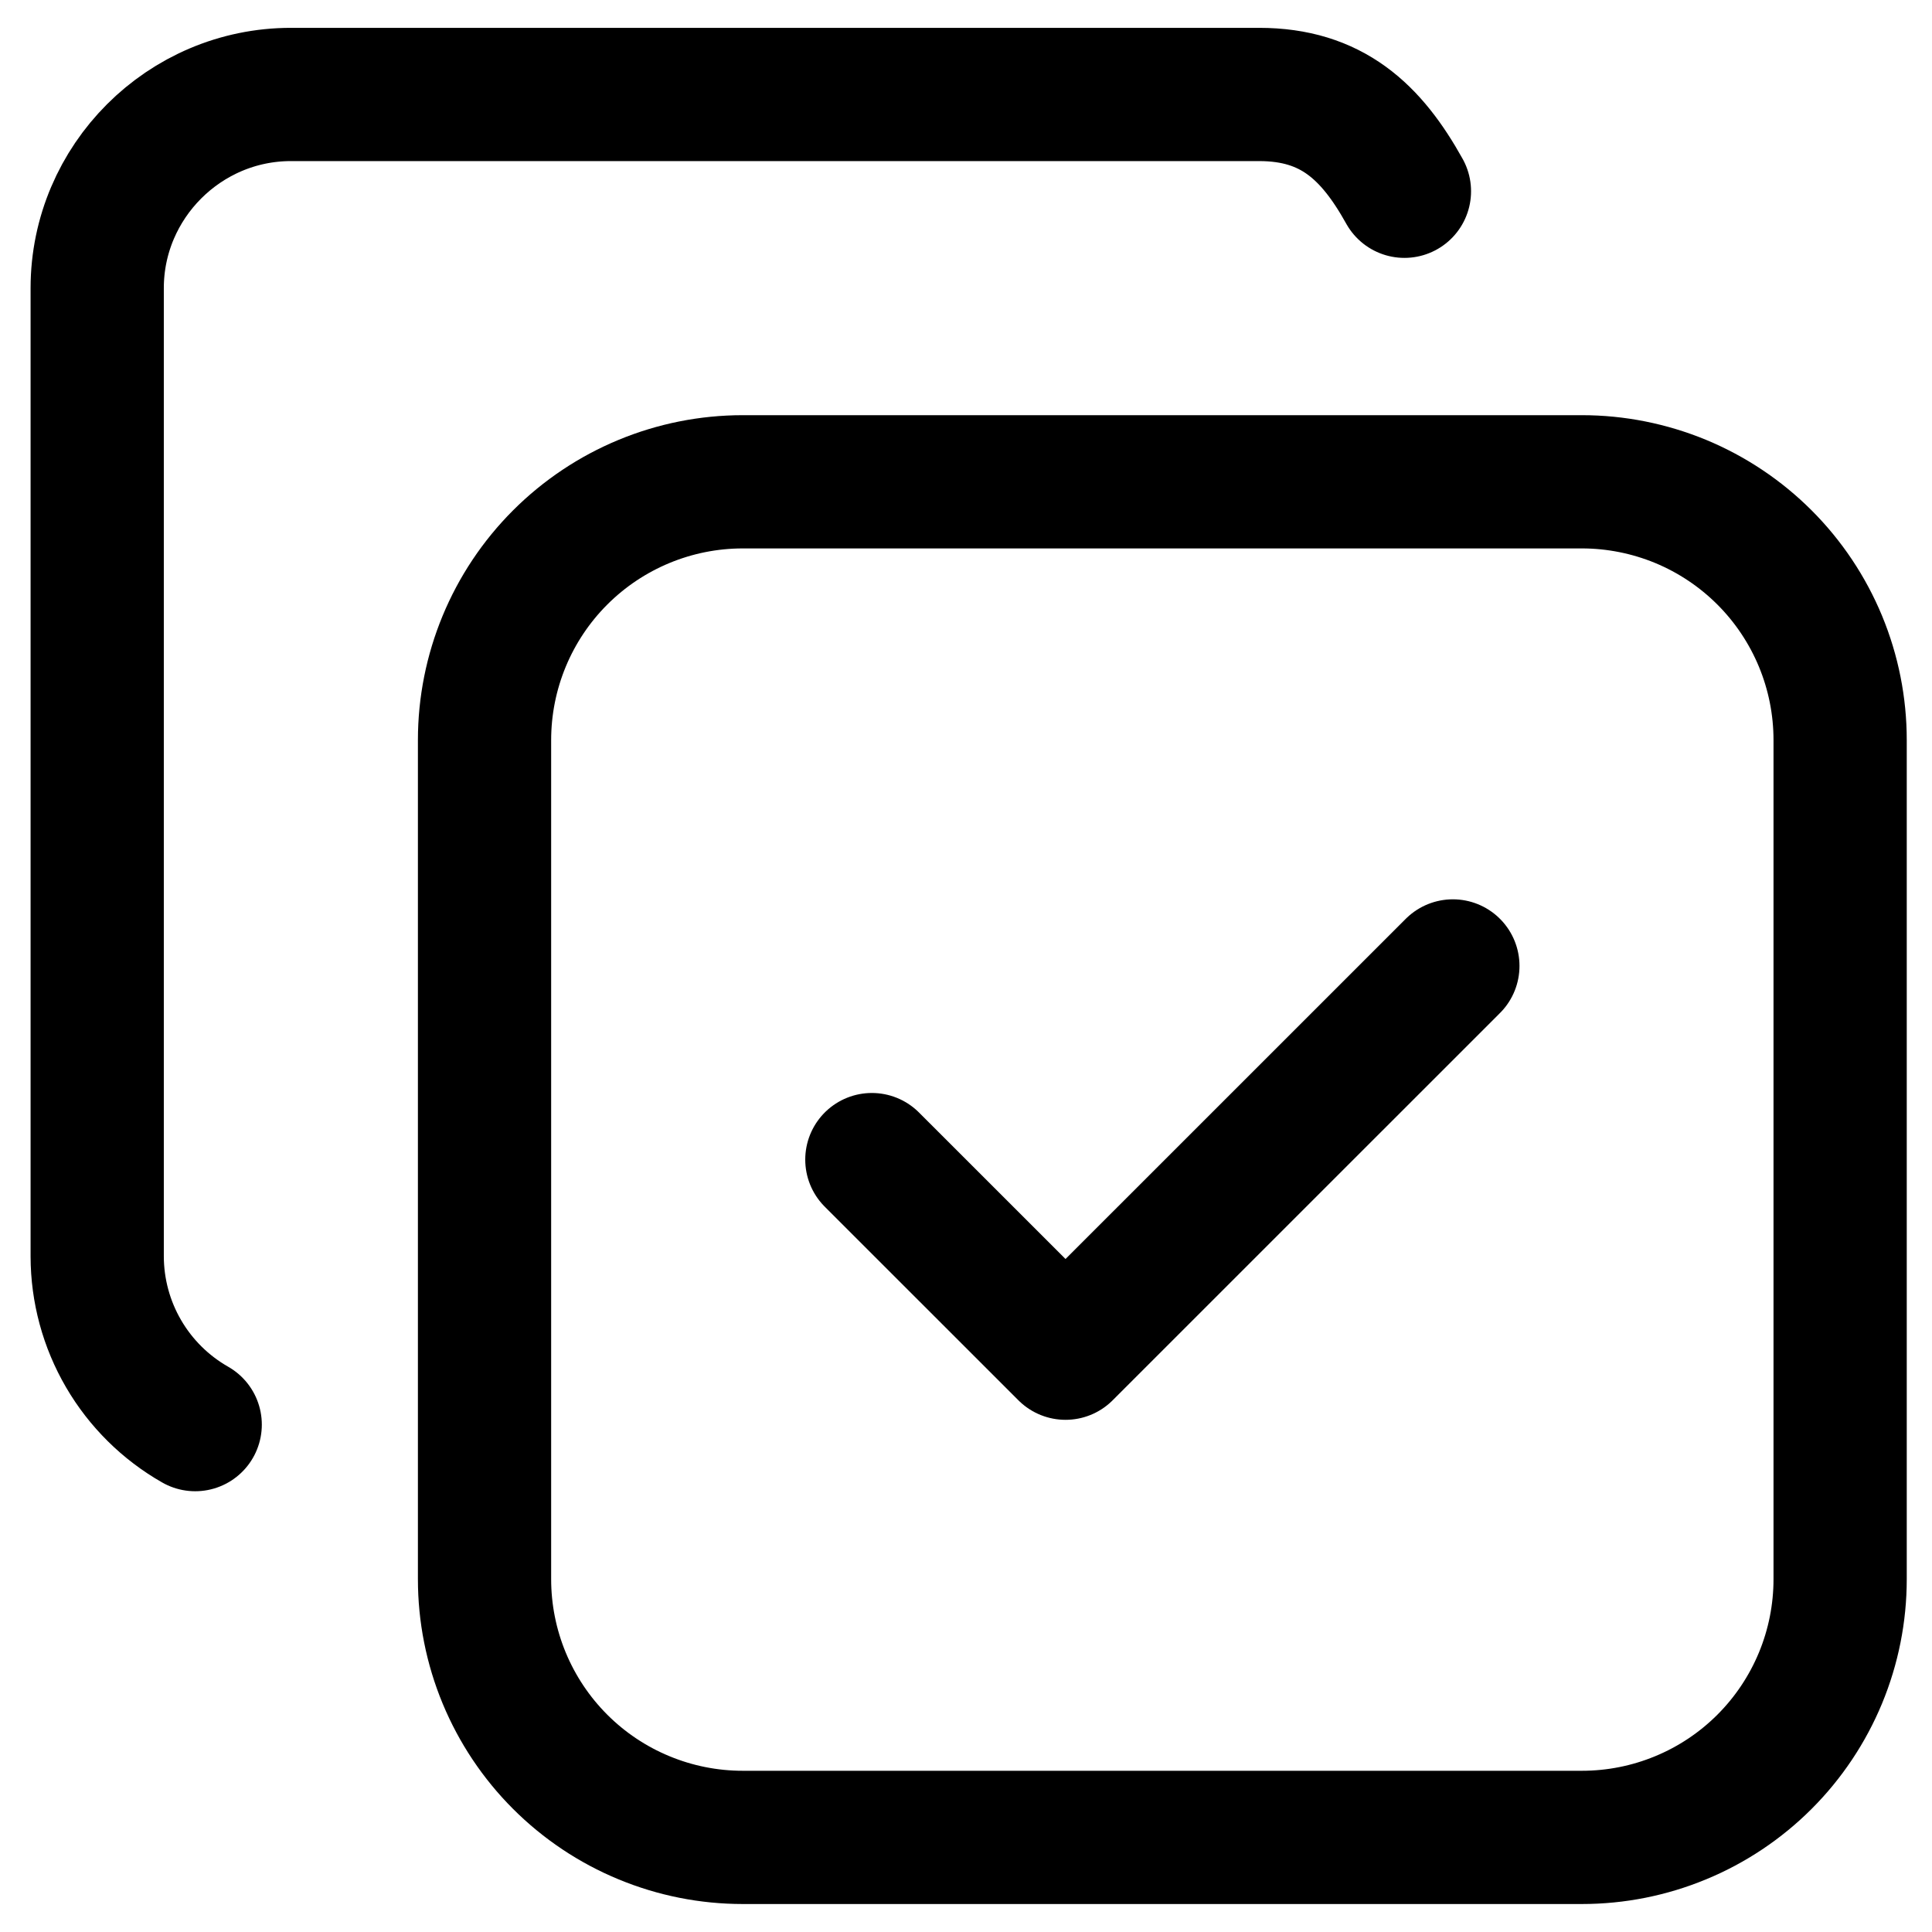 <svg width="29" height="29" viewBox="0 0 29 29" fill="none" xmlns="http://www.w3.org/2000/svg">
<path d="M7.273 11.109C7.273 10.081 7.681 9.095 8.408 8.368C9.135 7.641 10.121 7.232 11.149 7.232H23.745C24.254 7.232 24.758 7.333 25.228 7.527C25.698 7.722 26.126 8.008 26.486 8.368C26.846 8.728 27.131 9.155 27.326 9.625C27.521 10.096 27.621 10.6 27.621 11.109V23.704C27.621 24.213 27.521 24.717 27.326 25.188C27.131 25.658 26.846 26.085 26.486 26.445C26.126 26.805 25.698 27.091 25.228 27.285C24.758 27.48 24.254 27.58 23.745 27.58H11.149C10.64 27.58 10.136 27.48 9.666 27.285C9.196 27.091 8.768 26.805 8.408 26.445C8.048 26.085 7.763 25.658 7.568 25.188C7.373 24.717 7.273 24.213 7.273 23.704V11.109Z" stroke="currentColor" stroke-width="2" stroke-linecap="round" stroke-linejoin="round"/>
<path d="M2.93 21.384C2.484 21.13 2.113 20.763 1.855 20.32C1.596 19.876 1.46 19.372 1.459 18.859V4.325C1.459 2.726 2.768 1.418 4.366 1.418H18.901C19.991 1.418 20.584 1.978 21.081 2.871M13.087 17.406L15.994 20.312L21.808 14.499" stroke="currentColor" stroke-width="2" stroke-linecap="round" stroke-linejoin="round"/>
</svg>
